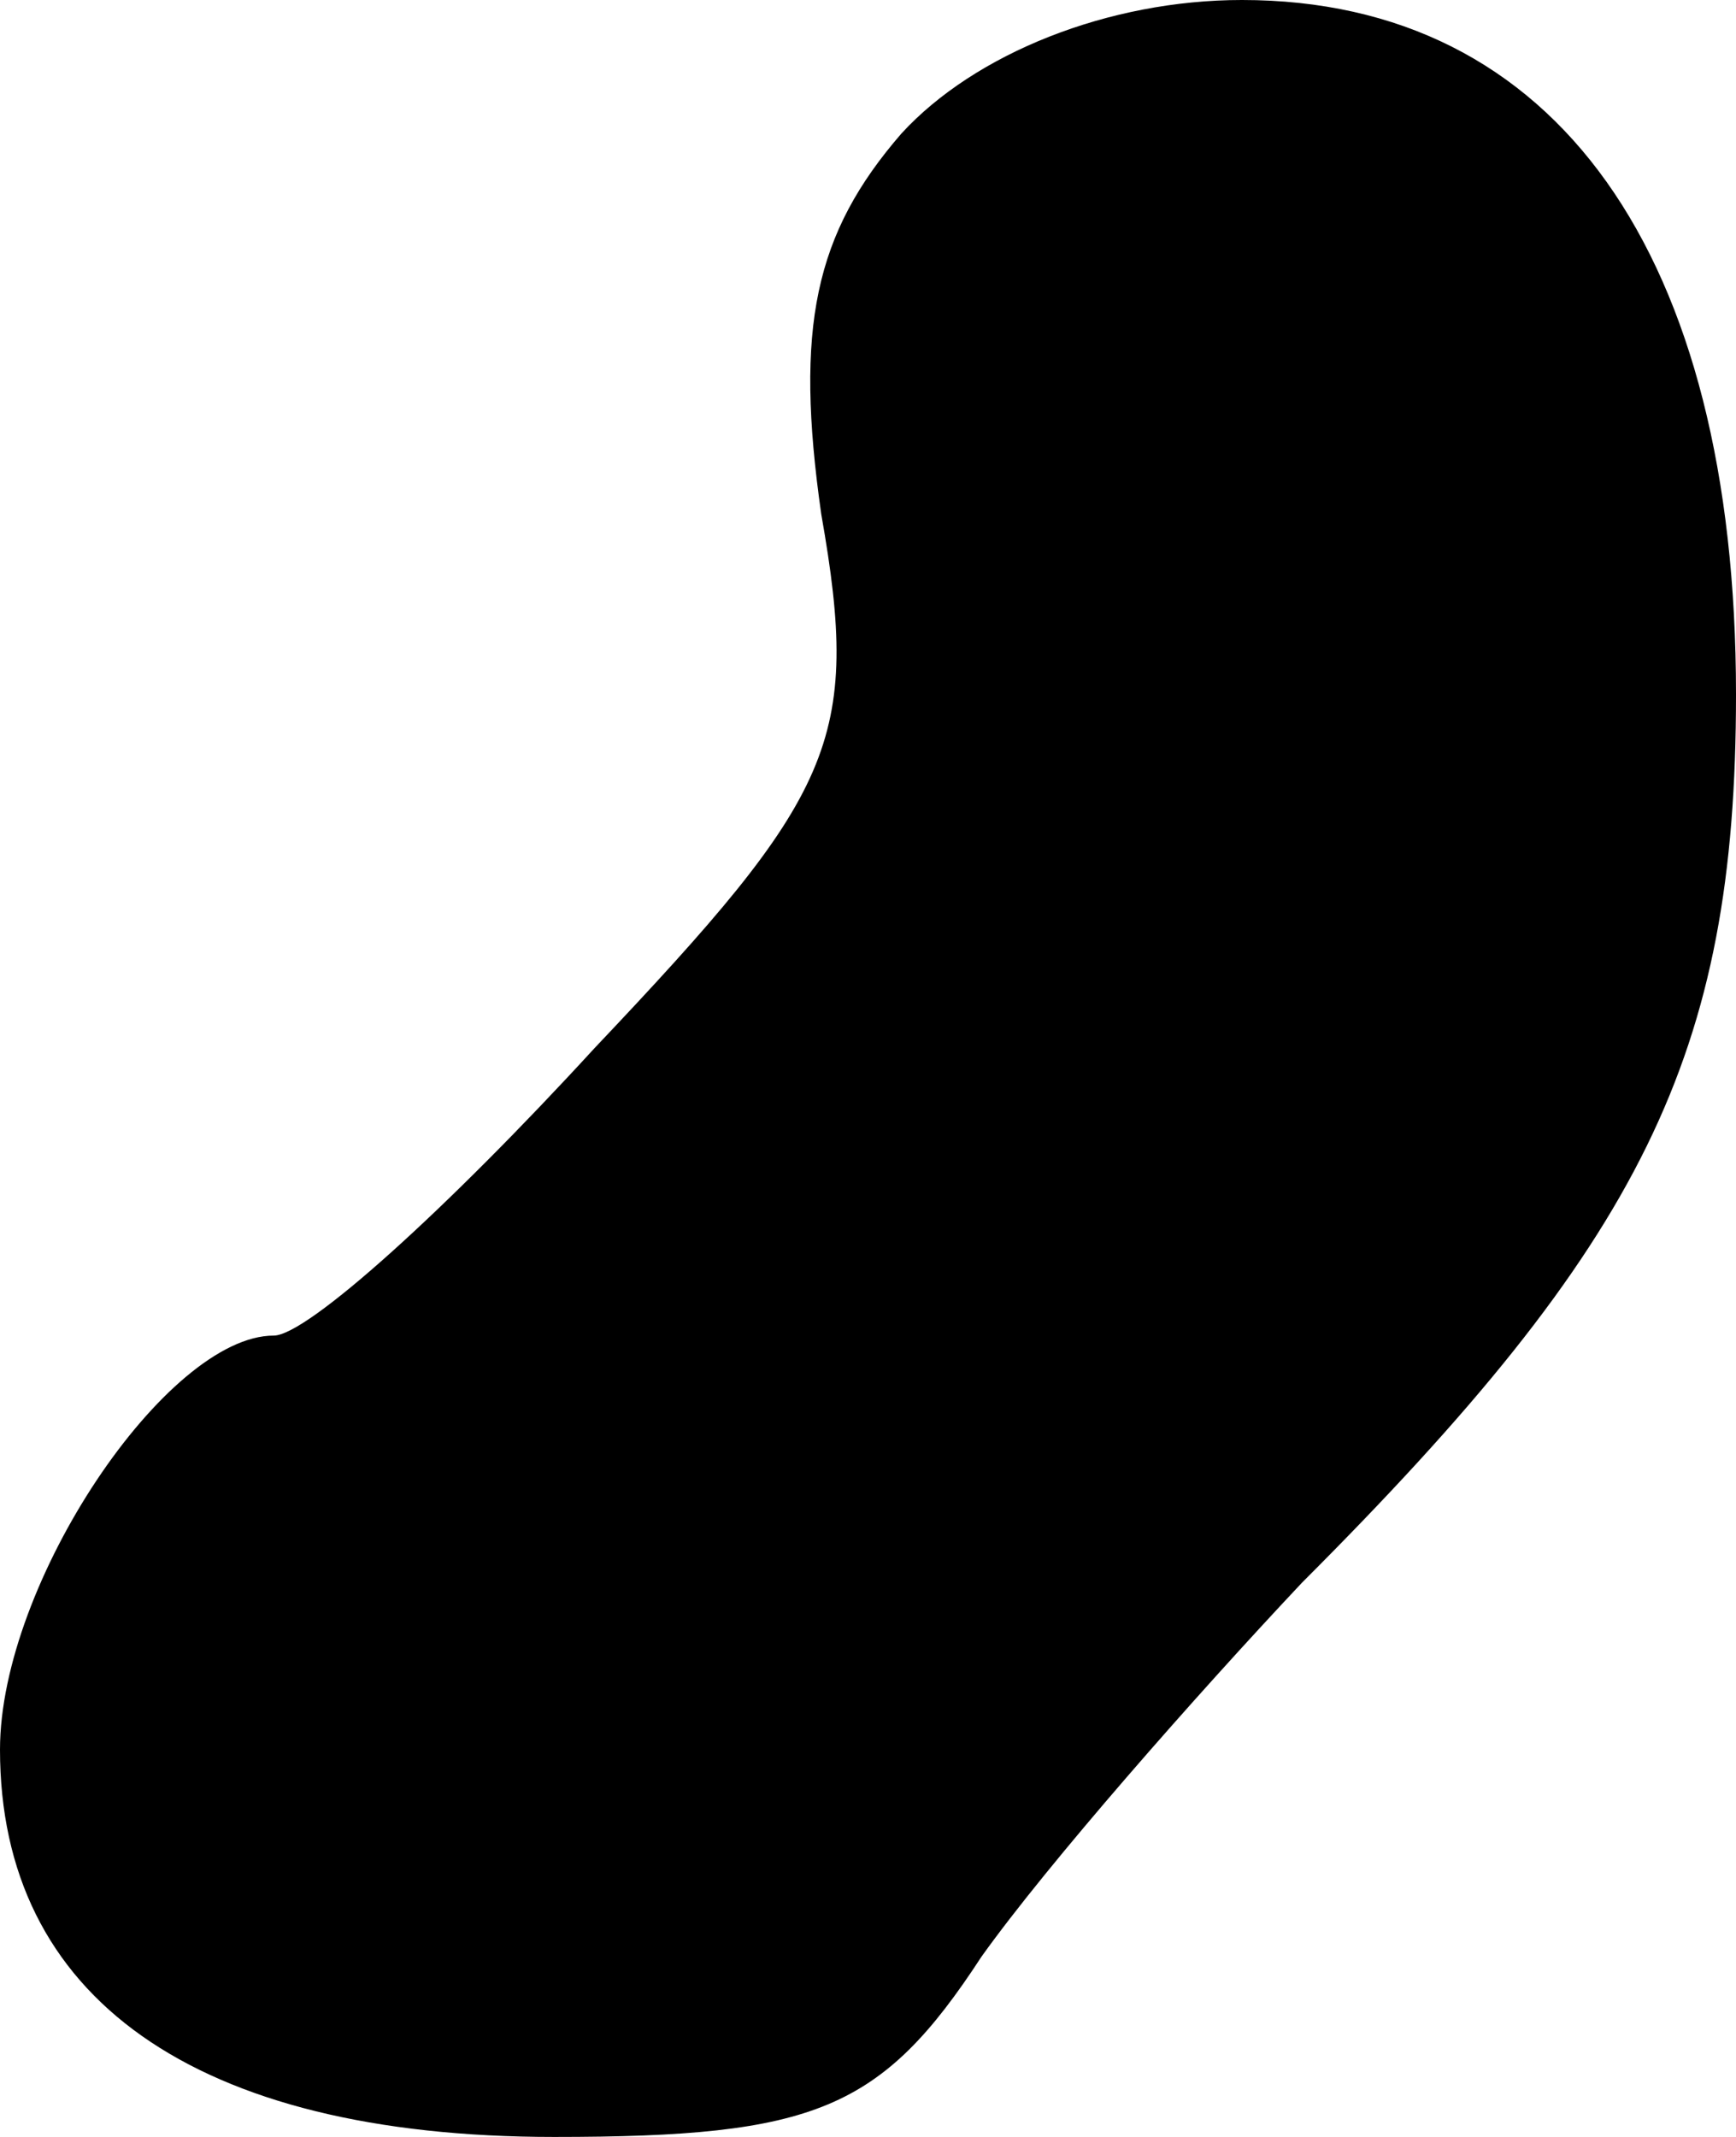 <?xml version="1.0" standalone="no"?>
<!DOCTYPE svg PUBLIC "-//W3C//DTD SVG 20010904//EN"
 "http://www.w3.org/TR/2001/REC-SVG-20010904/DTD/svg10.dtd">
<svg version="1.0" xmlns="http://www.w3.org/2000/svg"
 width="26pt" height="32pt" viewBox="0 0 26 32"
 preserveAspectRatio="xMidYMid meet">
<g transform="translate(0,32) scale(0.1,-0.1)"
fill="#000000" stroke="none">
<path fill="#000000" stroke="none" d="M135 300 c-13 -15 -16 -29 -12 -57 6
-34 2 -42 -34 -80 -22 -24 -43 -43 -48 -43 -16 0 -41 -37 -41 -62 0 -37 29
-58 83 -58 39 0 49 4 64 27 10 14 32 39 48 56 51 51 65 79 65 133 0 66 -27
104 -74 104 -20 0 -40 -8 -51 -20z"/>
</g>
</svg>

